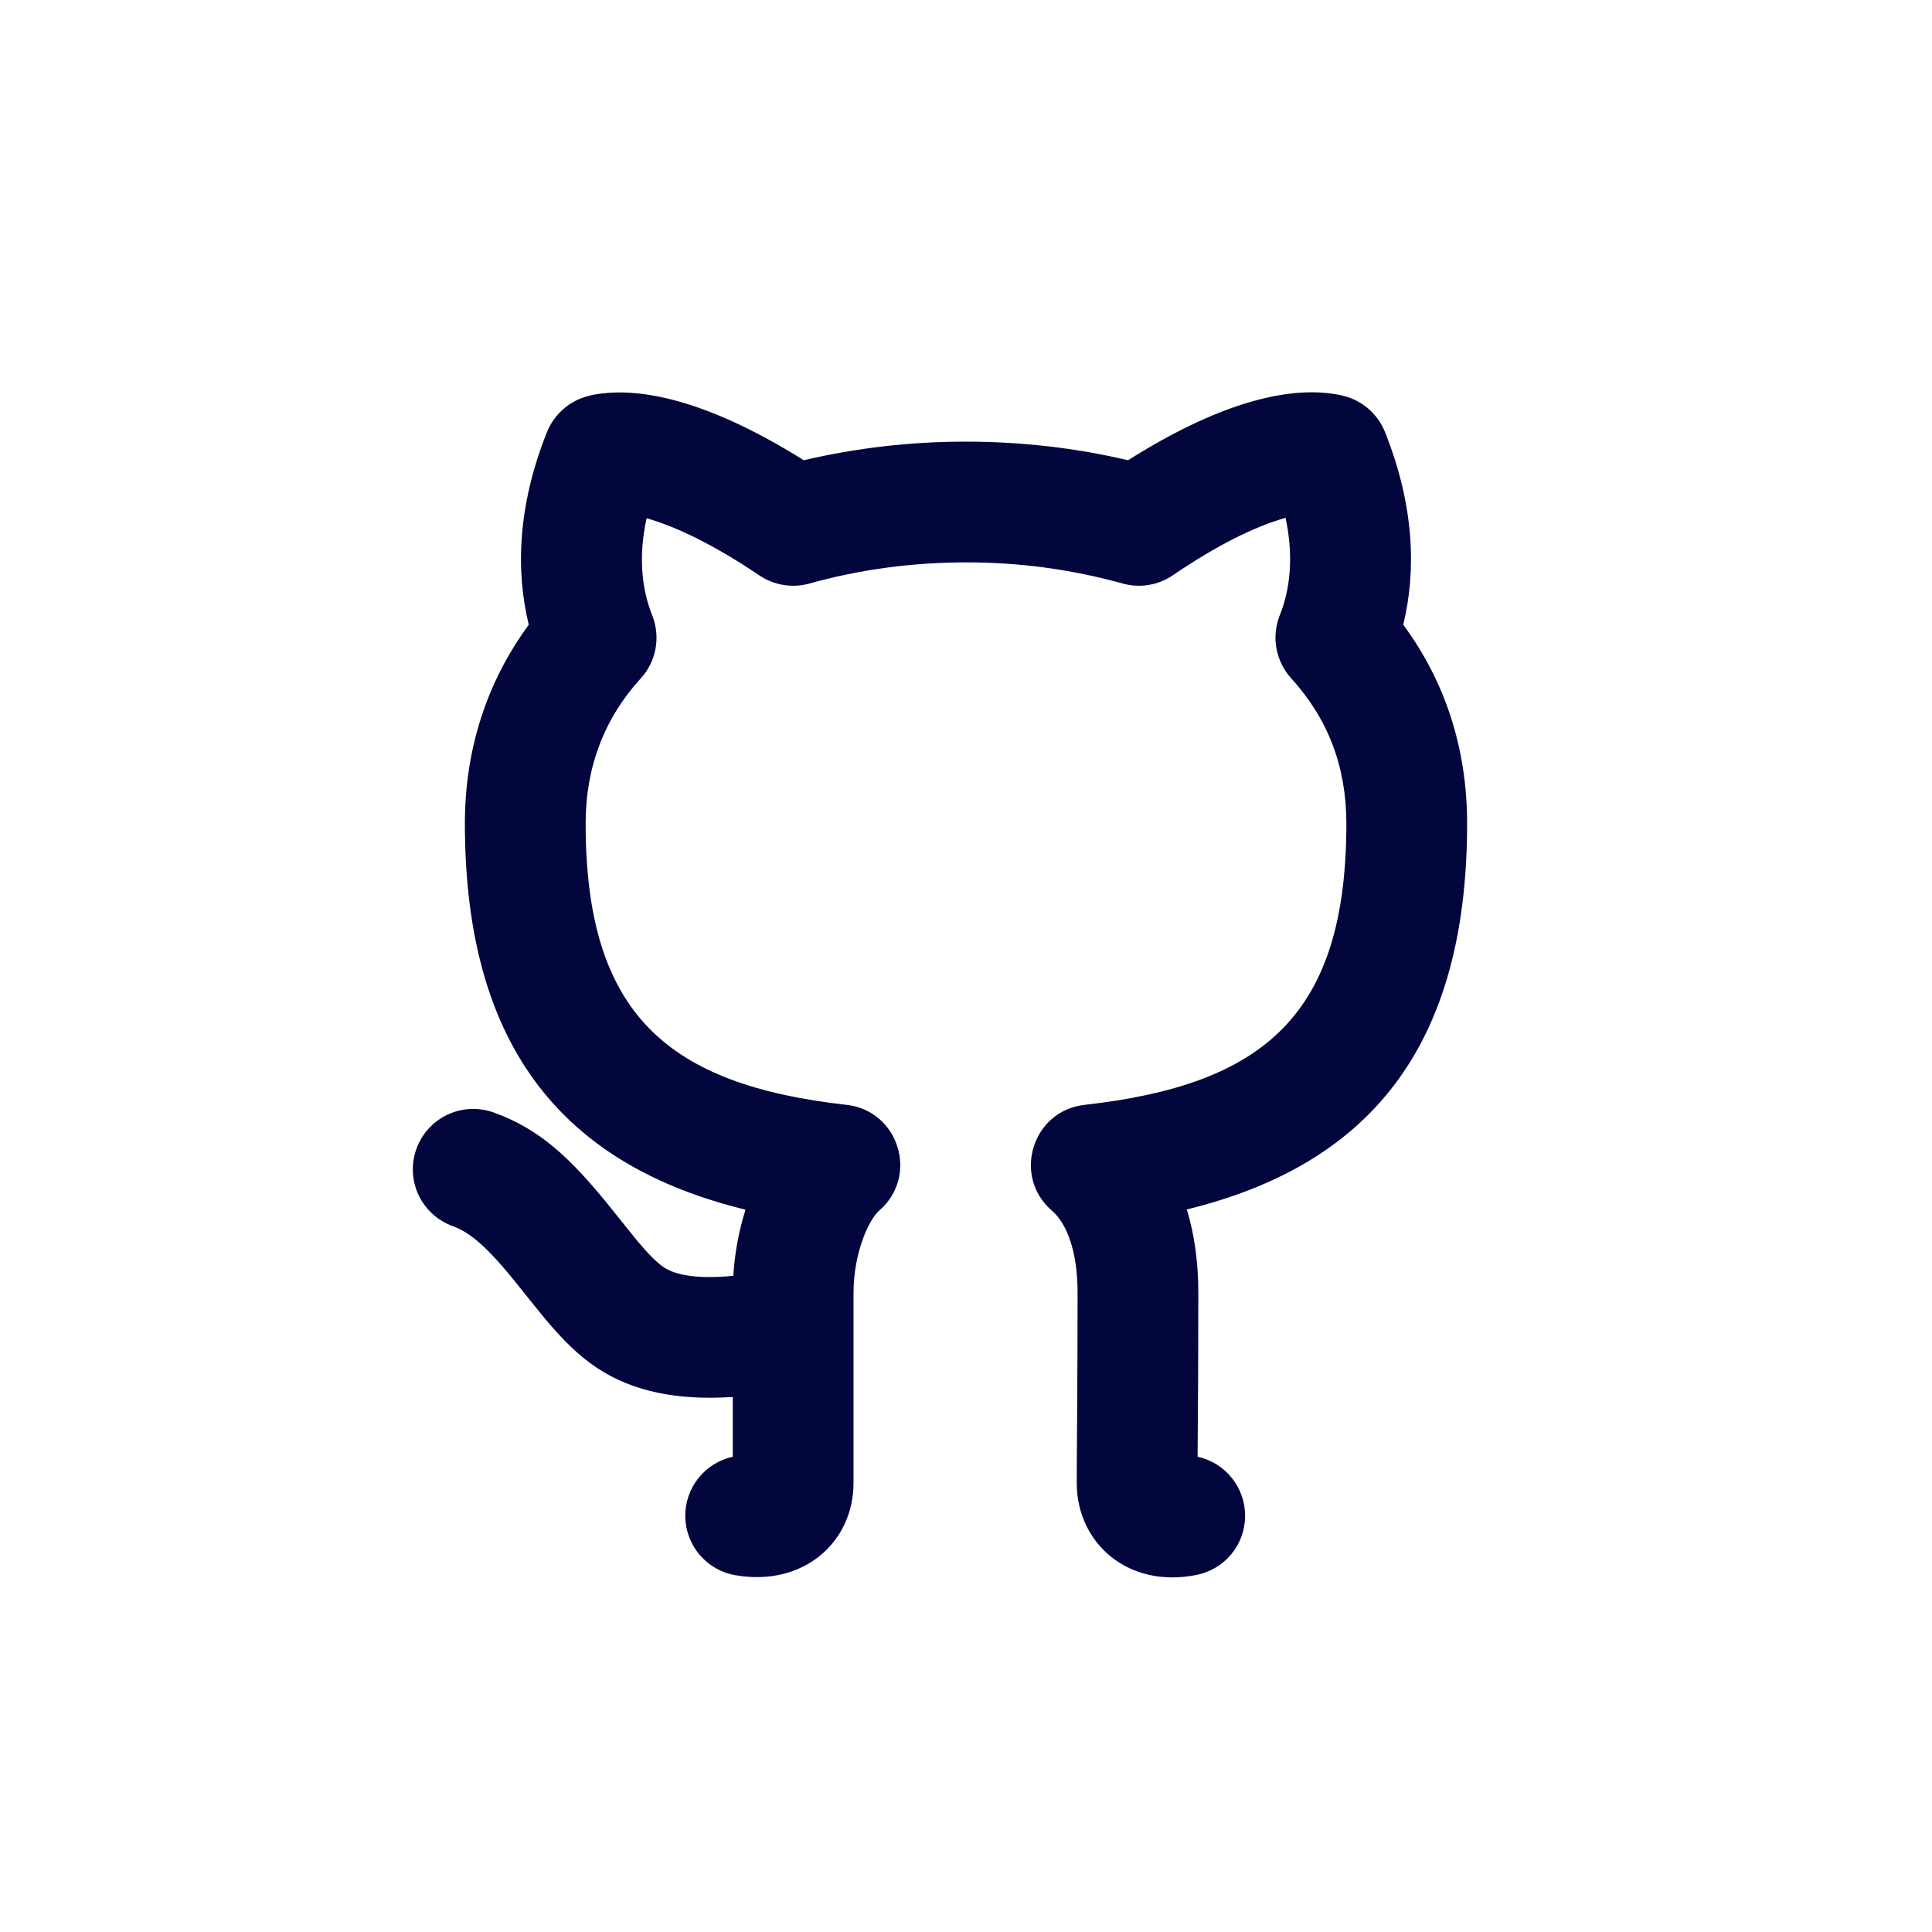 <svg width="32" height="32" viewBox="0 0 32 32" fill="none" xmlns="http://www.w3.org/2000/svg">
<path d="M9.883 22.653C9.583 22.453 9.325 22.198 9.023 21.837C8.866 21.645 8.711 21.452 8.557 21.258C8.094 20.683 7.802 20.418 7.5 20.309C7.251 20.219 7.047 20.034 6.933 19.794C6.82 19.554 6.807 19.279 6.897 19.029C6.986 18.78 7.172 18.576 7.411 18.463C7.651 18.35 7.927 18.336 8.176 18.426C8.928 18.696 9.437 19.161 10.123 20.014C10.029 19.897 10.463 20.441 10.556 20.553C10.746 20.78 10.886 20.918 10.996 20.991C11.2 21.128 11.583 21.187 12.146 21.131C12.169 20.749 12.24 20.378 12.348 20.036C9.38 19.31 7.7 17.396 7.7 13.64C7.7 12.4 8.07 11.284 8.758 10.348C8.54 9.454 8.573 8.373 9.06 7.156C9.115 7.018 9.201 6.895 9.31 6.794C9.419 6.693 9.549 6.618 9.69 6.574C9.771 6.55 9.817 6.539 9.898 6.527C10.701 6.404 11.835 6.697 13.313 7.623C14.194 7.417 15.096 7.314 16 7.315C16.912 7.315 17.818 7.419 18.684 7.623C20.161 6.69 21.297 6.397 22.106 6.527C22.191 6.54 22.263 6.557 22.324 6.577C22.463 6.623 22.59 6.698 22.697 6.799C22.803 6.899 22.886 7.021 22.94 7.157C23.427 8.373 23.46 9.454 23.242 10.347C23.933 11.283 24.3 12.392 24.3 13.64C24.3 17.397 22.626 19.305 19.658 20.032C19.783 20.447 19.848 20.911 19.848 21.412C19.848 22.317 19.844 23.223 19.836 24.128C20.061 24.177 20.262 24.302 20.405 24.482C20.548 24.661 20.625 24.885 20.623 25.115C20.621 25.345 20.54 25.567 20.393 25.744C20.246 25.921 20.043 26.041 19.817 26.086C18.678 26.314 17.834 25.554 17.834 24.561L17.836 24.115L17.841 23.41C17.846 22.702 17.848 22.072 17.848 21.412C17.848 20.715 17.665 20.26 17.423 20.052C16.762 19.482 17.097 18.397 17.963 18.3C20.93 17.967 22.3 16.818 22.3 13.64C22.3 12.685 21.988 11.896 21.387 11.236C21.261 11.097 21.176 10.926 21.142 10.741C21.108 10.556 21.128 10.366 21.197 10.191C21.363 9.777 21.434 9.234 21.293 8.577L21.283 8.58C20.792 8.719 20.173 9.02 19.425 9.529C19.305 9.611 19.168 9.665 19.024 9.689C18.88 9.712 18.733 9.704 18.592 9.664C17.748 9.43 16.876 9.313 16 9.315C15.11 9.315 14.228 9.434 13.408 9.665C13.268 9.704 13.122 9.713 12.979 9.689C12.835 9.666 12.698 9.612 12.578 9.531C11.826 9.024 11.204 8.724 10.71 8.584C10.566 9.237 10.637 9.778 10.802 10.191C10.872 10.365 10.891 10.556 10.858 10.741C10.825 10.925 10.74 11.097 10.613 11.236C10.016 11.89 9.7 12.694 9.7 13.64C9.7 16.812 11.071 17.968 14.022 18.3C14.887 18.397 15.223 19.477 14.566 20.048C14.374 20.216 14.137 20.78 14.137 21.412V24.562C14.137 25.548 13.302 26.287 12.177 26.09C11.949 26.05 11.742 25.932 11.591 25.756C11.44 25.58 11.355 25.357 11.35 25.125C11.346 24.894 11.421 24.668 11.565 24.486C11.709 24.304 11.911 24.177 12.137 24.128V23.138C11.227 23.199 10.475 23.05 9.883 22.653V22.653Z" fill="#03053D"/>
</svg>
